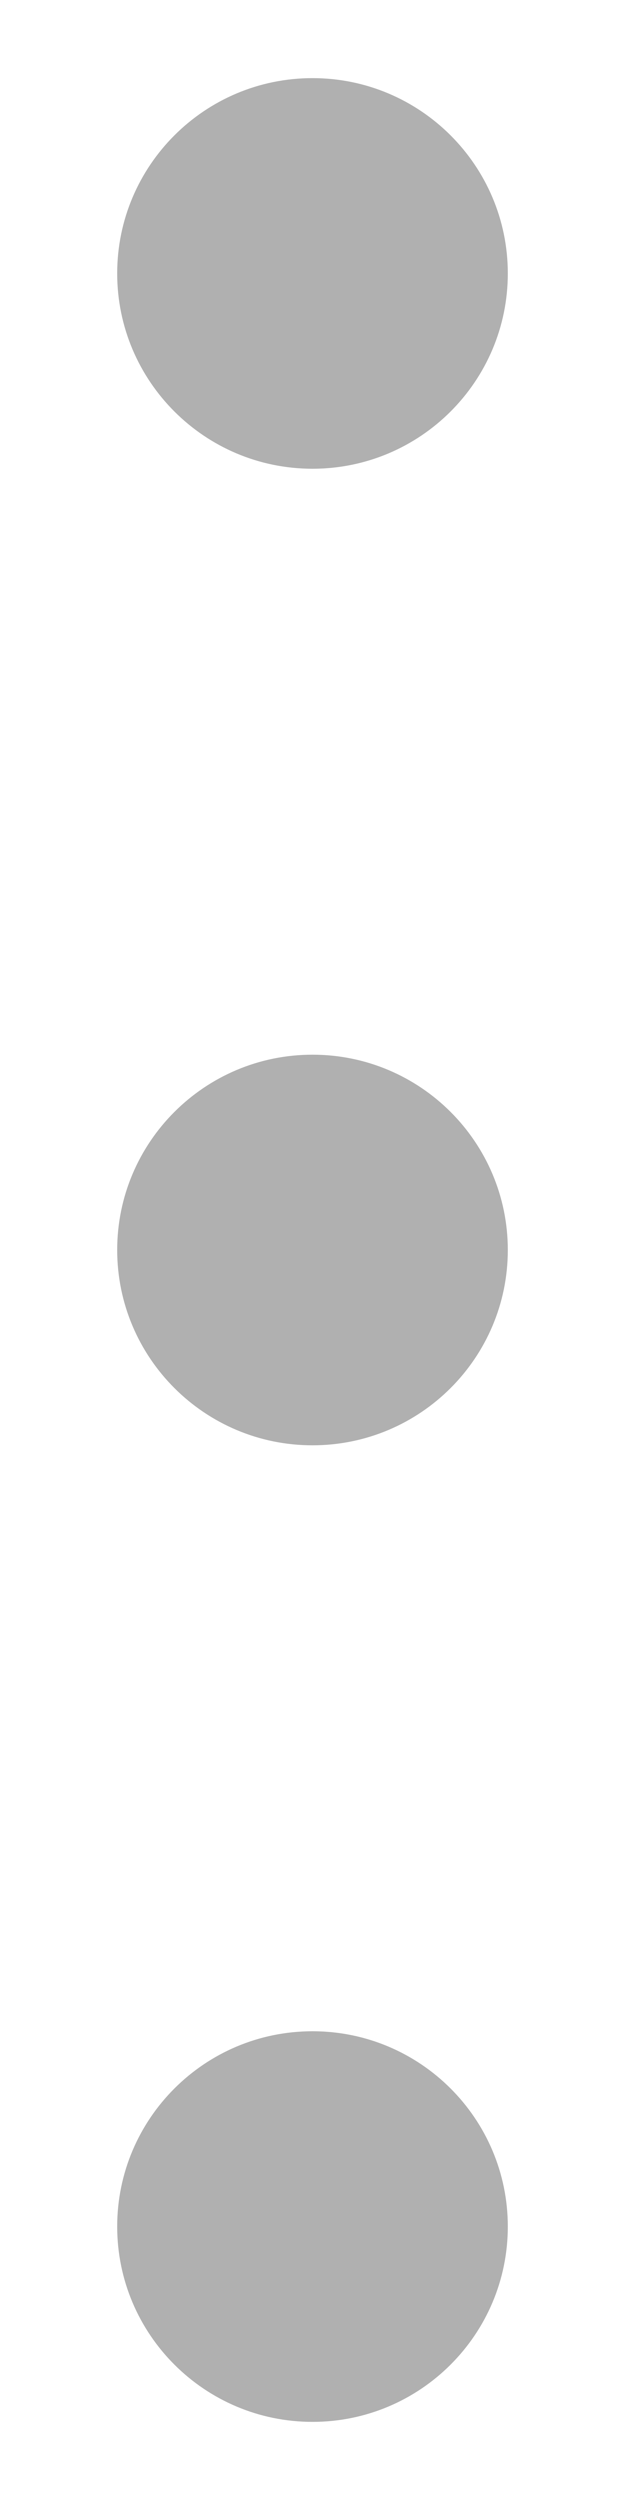 <svg width="4" height="16" viewBox="0 0 4 16" fill="none" xmlns="http://www.w3.org/2000/svg">
<path d="M0.75 1.75C0.75 2.44 1.31 3 2 3C2.69 3 3.25 2.44 3.25 1.75C3.25 1.06 2.69 0.5 2 0.5C1.31 0.5 0.75 1.06 0.75 1.75Z" fill="#B0B0B0"/>
<path d="M0.75 14.25C0.75 14.94 1.31 15.5 2 15.5C2.69 15.5 3.25 14.94 3.25 14.25C3.25 13.56 2.69 13 2 13C1.31 13 0.75 13.56 0.75 14.25Z" fill="#B0B0B0"/>
<path d="M2 9.25C1.31 9.25 0.75 8.69 0.75 8C0.75 7.31 1.31 6.75 2 6.75C2.69 6.75 3.25 7.31 3.25 8C3.25 8.69 2.69 9.25 2 9.25Z" fill="#B0B0B0"/>
</svg>
